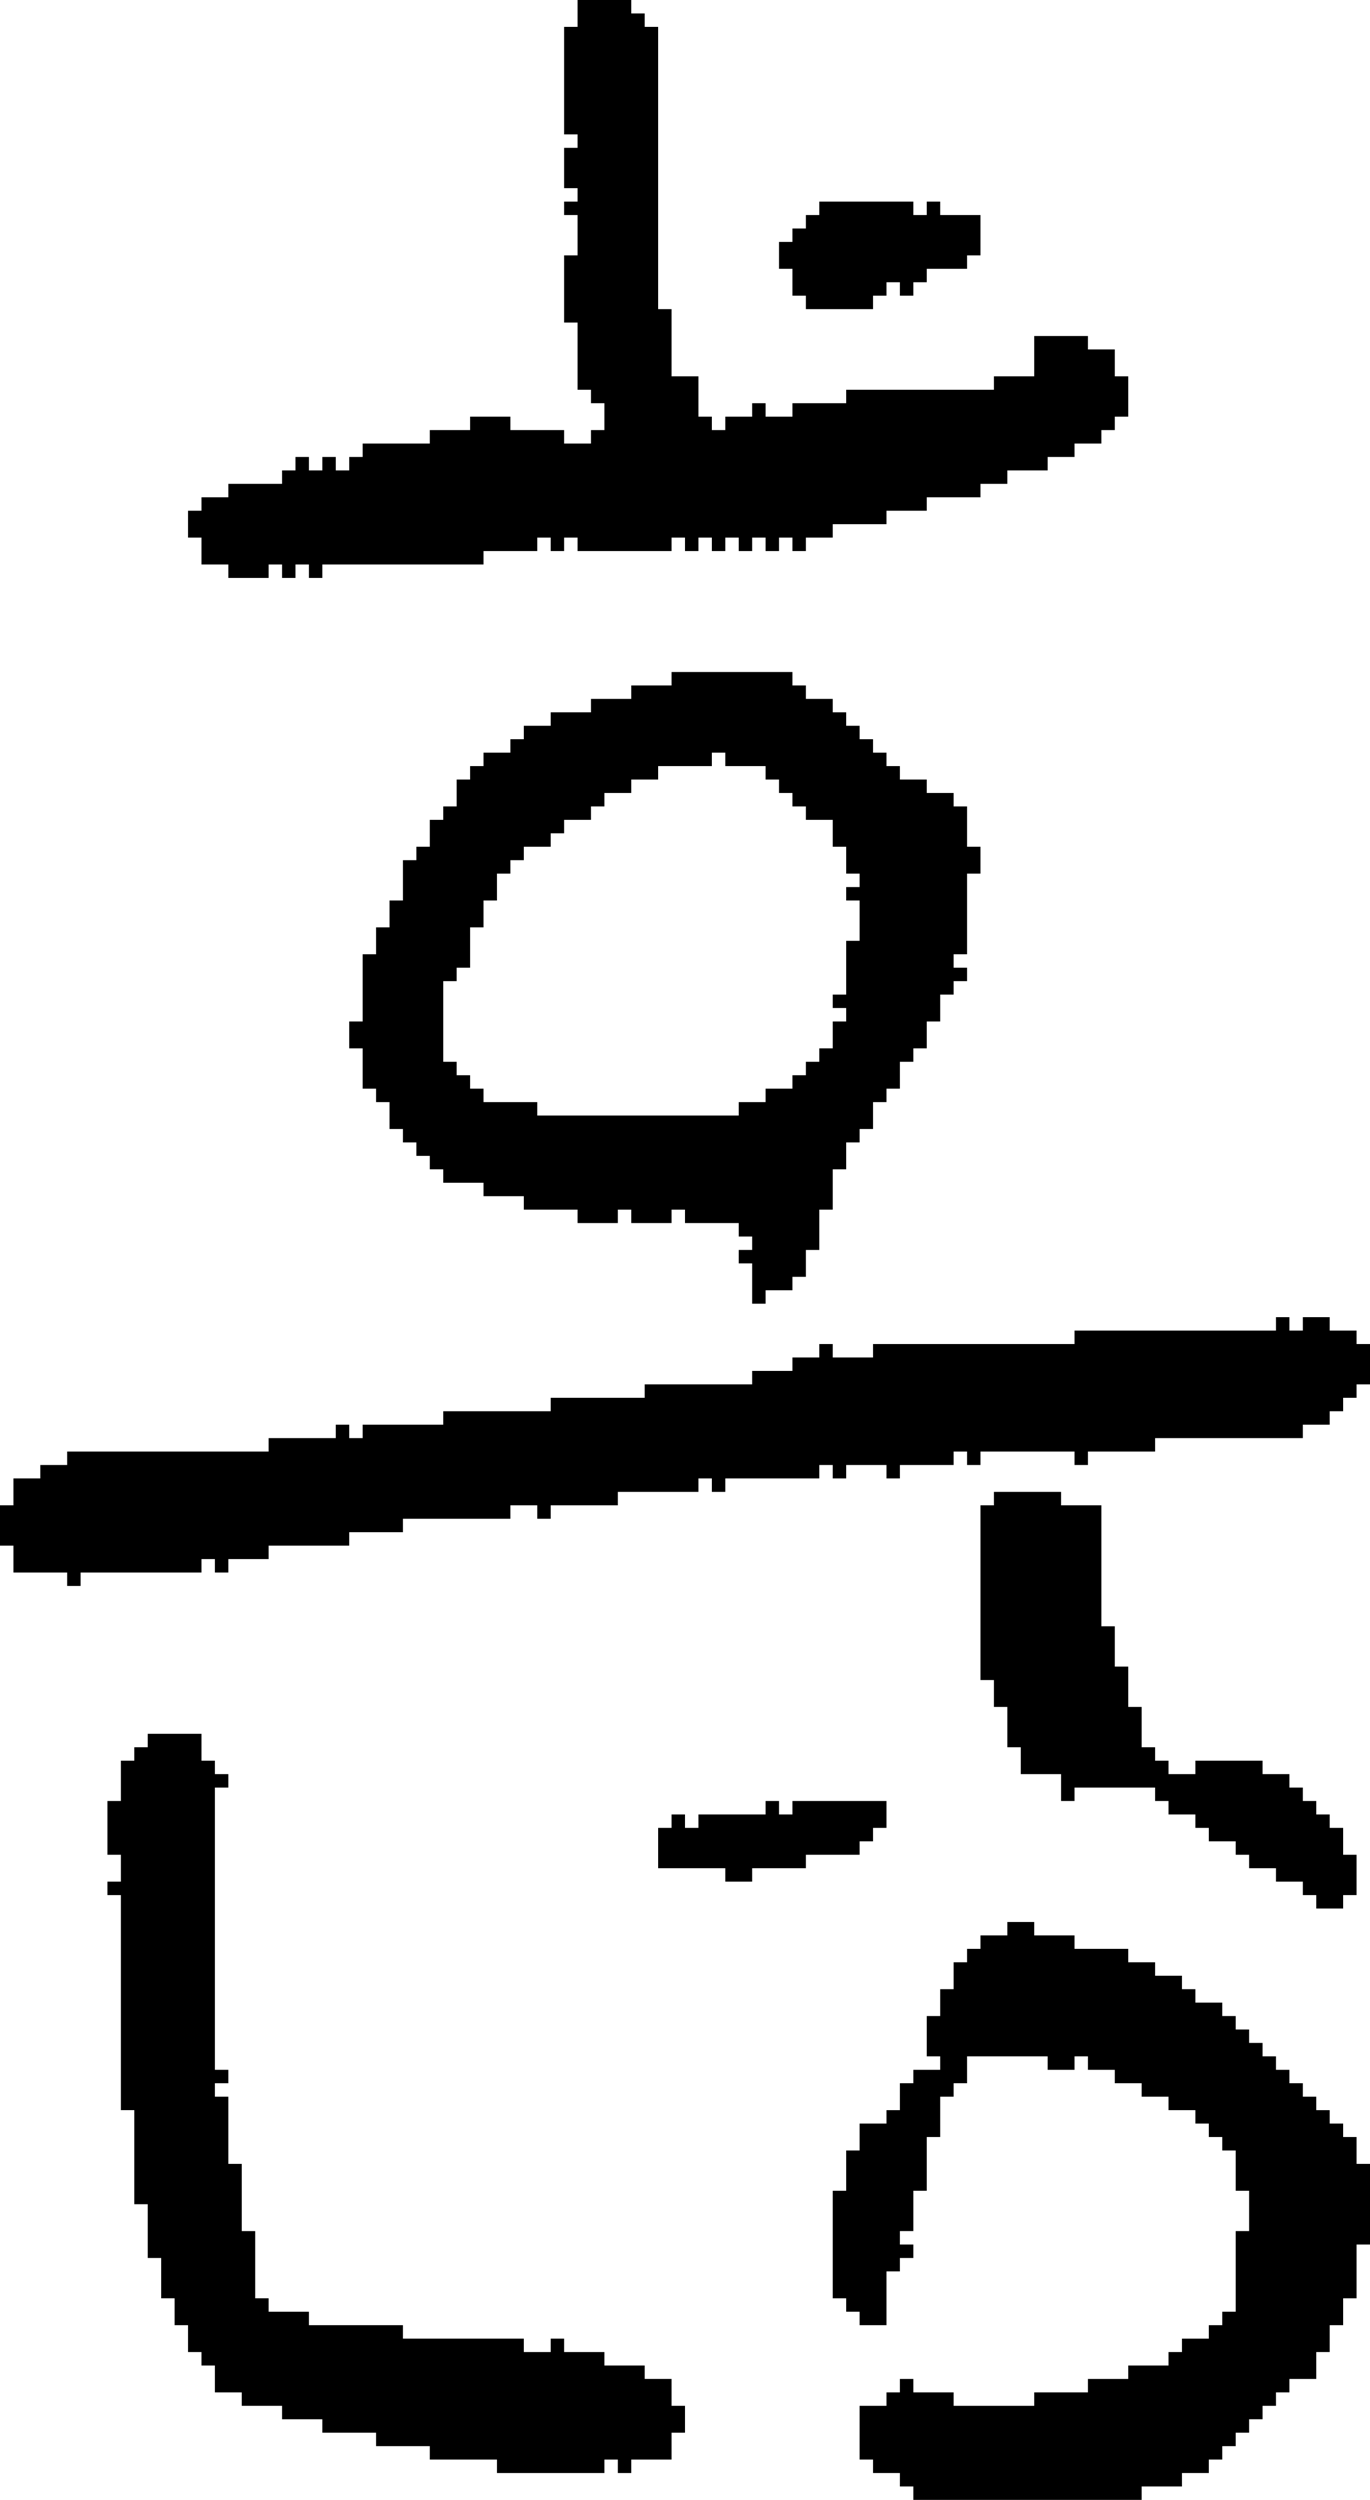 <?xml version="1.0" encoding="UTF-8" standalone="no"?>
<!DOCTYPE svg PUBLIC "-//W3C//DTD SVG 1.1//EN" 
  "http://www.w3.org/Graphics/SVG/1.1/DTD/svg11.dtd">
<svg width="102" height="186"
     xmlns="http://www.w3.org/2000/svg" version="1.1">
 <path d="  M 5,108  L 5,109  L 3,109  L 3,110  L 1,110  L 1,112  L 0,112  L 0,115  L 1,115  L 1,117  L 5,117  L 5,118  L 6,118  L 6,117  L 15,117  L 15,116  L 16,116  L 16,117  L 17,117  L 17,116  L 20,116  L 20,115  L 26,115  L 26,114  L 30,114  L 30,113  L 38,113  L 38,112  L 40,112  L 40,113  L 41,113  L 41,112  L 46,112  L 46,111  L 52,111  L 52,110  L 53,110  L 53,111  L 54,111  L 54,110  L 61,110  L 61,109  L 62,109  L 62,110  L 63,110  L 63,109  L 66,109  L 66,110  L 67,110  L 67,109  L 71,109  L 71,108  L 72,108  L 72,109  L 73,109  L 73,108  L 80,108  L 80,109  L 81,109  L 81,108  L 86,108  L 86,107  L 97,107  L 97,106  L 99,106  L 99,105  L 100,105  L 100,104  L 101,104  L 101,103  L 102,103  L 102,100  L 101,100  L 101,99  L 99,99  L 99,98  L 97,98  L 97,99  L 96,99  L 96,98  L 95,98  L 95,99  L 80,99  L 80,100  L 65,100  L 65,101  L 62,101  L 62,100  L 61,100  L 61,101  L 59,101  L 59,102  L 56,102  L 56,103  L 48,103  L 48,104  L 41,104  L 41,105  L 33,105  L 33,106  L 27,106  L 27,107  L 26,107  L 26,106  L 25,106  L 25,107  L 20,107  L 20,108  Z  " style="fill:rgb(0, 0, 0); fill-opacity:1.000; stroke:none;" />
 <path d="  M 10,164  L 11,164  L 11,168  L 12,168  L 12,171  L 13,171  L 13,173  L 14,173  L 14,175  L 15,175  L 15,176  L 16,176  L 16,178  L 18,178  L 18,179  L 21,179  L 21,180  L 24,180  L 24,181  L 28,181  L 28,182  L 32,182  L 32,183  L 37,183  L 37,184  L 45,184  L 45,183  L 46,183  L 46,184  L 47,184  L 47,183  L 50,183  L 50,181  L 51,181  L 51,179  L 50,179  L 50,177  L 48,177  L 48,176  L 45,176  L 45,175  L 42,175  L 42,174  L 41,174  L 41,175  L 39,175  L 39,174  L 30,174  L 30,173  L 23,173  L 23,172  L 20,172  L 20,171  L 19,171  L 19,166  L 18,166  L 18,161  L 17,161  L 17,156  L 16,156  L 16,155  L 17,155  L 17,154  L 16,154  L 16,133  L 17,133  L 17,132  L 16,132  L 16,131  L 15,131  L 15,129  L 11,129  L 11,130  L 10,130  L 10,131  L 9,131  L 9,134  L 8,134  L 8,138  L 9,138  L 9,140  L 8,140  L 8,141  L 9,141  L 9,157  L 10,157  Z  " style="fill:rgb(0, 0, 0); fill-opacity:1.000; stroke:none;" />
 <path d="  M 15,40  L 15,42  L 17,42  L 17,43  L 20,43  L 20,42  L 21,42  L 21,43  L 22,43  L 22,42  L 23,42  L 23,43  L 24,43  L 24,42  L 36,42  L 36,41  L 40,41  L 40,40  L 41,40  L 41,41  L 42,41  L 42,40  L 43,40  L 43,41  L 50,41  L 50,40  L 51,40  L 51,41  L 52,41  L 52,40  L 53,40  L 53,41  L 54,41  L 54,40  L 55,40  L 55,41  L 56,41  L 56,40  L 57,40  L 57,41  L 58,41  L 58,40  L 59,40  L 59,41  L 60,41  L 60,40  L 62,40  L 62,39  L 66,39  L 66,38  L 69,38  L 69,37  L 73,37  L 73,36  L 75,36  L 75,35  L 78,35  L 78,34  L 80,34  L 80,33  L 82,33  L 82,32  L 83,32  L 83,31  L 84,31  L 84,28  L 83,28  L 83,26  L 81,26  L 81,25  L 77,25  L 77,28  L 74,28  L 74,29  L 63,29  L 63,30  L 59,30  L 59,31  L 57,31  L 57,30  L 56,30  L 56,31  L 54,31  L 54,32  L 53,32  L 53,31  L 52,31  L 52,28  L 50,28  L 50,23  L 49,23  L 49,2  L 48,2  L 48,1  L 47,1  L 47,0  L 43,0  L 43,2  L 42,2  L 42,10  L 43,10  L 43,11  L 42,11  L 42,14  L 43,14  L 43,15  L 42,15  L 42,16  L 43,16  L 43,19  L 42,19  L 42,24  L 43,24  L 43,29  L 44,29  L 44,30  L 45,30  L 45,32  L 44,32  L 44,33  L 42,33  L 42,32  L 38,32  L 38,31  L 35,31  L 35,32  L 32,32  L 32,33  L 27,33  L 27,34  L 26,34  L 26,35  L 25,35  L 25,34  L 24,34  L 24,35  L 23,35  L 23,34  L 22,34  L 22,35  L 21,35  L 21,36  L 17,36  L 17,37  L 15,37  L 15,38  L 14,38  L 14,40  Z  " style="fill:rgb(0, 0, 0); fill-opacity:1.000; stroke:none;" />
 <path d="  M 47,51  L 47,52  L 44,52  L 44,53  L 41,53  L 41,54  L 39,54  L 39,55  L 38,55  L 38,56  L 36,56  L 36,57  L 35,57  L 35,58  L 34,58  L 34,60  L 33,60  L 33,61  L 32,61  L 32,63  L 31,63  L 31,64  L 30,64  L 30,67  L 29,67  L 29,69  L 28,69  L 28,71  L 27,71  L 27,76  L 26,76  L 26,78  L 27,78  L 27,81  L 28,81  L 28,82  L 29,82  L 29,84  L 30,84  L 30,85  L 31,85  L 31,86  L 32,86  L 32,87  L 33,87  L 33,88  L 36,88  L 36,89  L 39,89  L 39,90  L 43,90  L 43,91  L 46,91  L 46,90  L 47,90  L 47,91  L 50,91  L 50,90  L 51,90  L 51,91  L 55,91  L 55,92  L 56,92  L 56,93  L 55,93  L 55,94  L 56,94  L 56,97  L 57,97  L 57,96  L 59,96  L 59,95  L 60,95  L 60,93  L 61,93  L 61,90  L 62,90  L 62,87  L 63,87  L 63,85  L 64,85  L 64,84  L 65,84  L 65,82  L 66,82  L 66,81  L 67,81  L 67,79  L 68,79  L 68,78  L 69,78  L 69,76  L 70,76  L 70,74  L 71,74  L 71,73  L 72,73  L 72,72  L 71,72  L 71,71  L 72,71  L 72,65  L 73,65  L 73,63  L 72,63  L 72,60  L 71,60  L 71,59  L 69,59  L 69,58  L 67,58  L 67,57  L 66,57  L 66,56  L 65,56  L 65,55  L 64,55  L 64,54  L 63,54  L 63,53  L 62,53  L 62,52  L 60,52  L 60,51  L 59,51  L 59,50  L 50,50  L 50,51  Z  M 57,57  L 57,58  L 58,58  L 58,59  L 59,59  L 59,60  L 60,60  L 60,61  L 62,61  L 62,63  L 63,63  L 63,65  L 64,65  L 64,66  L 63,66  L 63,67  L 64,67  L 64,70  L 63,70  L 63,74  L 62,74  L 62,75  L 63,75  L 63,76  L 62,76  L 62,78  L 61,78  L 61,79  L 60,79  L 60,80  L 59,80  L 59,81  L 57,81  L 57,82  L 55,82  L 55,83  L 40,83  L 40,82  L 36,82  L 36,81  L 35,81  L 35,80  L 34,80  L 34,79  L 33,79  L 33,73  L 34,73  L 34,72  L 35,72  L 35,69  L 36,69  L 36,67  L 37,67  L 37,65  L 38,65  L 38,64  L 39,64  L 39,63  L 41,63  L 41,62  L 42,62  L 42,61  L 44,61  L 44,60  L 45,60  L 45,59  L 47,59  L 47,58  L 49,58  L 49,57  L 53,57  L 53,56  L 54,56  L 54,57  Z  " style="fill:rgb(0, 0, 0); fill-opacity:1.000; stroke:none;" />
 <path d="  M 54,139  L 54,140  L 56,140  L 56,139  L 60,139  L 60,138  L 64,138  L 64,137  L 65,137  L 65,136  L 66,136  L 66,134  L 59,134  L 59,135  L 58,135  L 58,134  L 57,134  L 57,135  L 52,135  L 52,136  L 51,136  L 51,135  L 50,135  L 50,136  L 49,136  L 49,139  Z  " style="fill:rgb(0, 0, 0); fill-opacity:1.000; stroke:none;" />
 <path d="  M 70,16  L 70,15  L 69,15  L 69,16  L 68,16  L 68,15  L 61,15  L 61,16  L 60,16  L 60,17  L 59,17  L 59,18  L 58,18  L 58,20  L 59,20  L 59,22  L 60,22  L 60,23  L 65,23  L 65,22  L 66,22  L 66,21  L 67,21  L 67,22  L 68,22  L 68,21  L 69,21  L 69,20  L 72,20  L 72,19  L 73,19  L 73,16  Z  " style="fill:rgb(0, 0, 0); fill-opacity:1.000; stroke:none;" />
 <path d="  M 71,156  L 71,155  L 72,155  L 72,153  L 78,153  L 78,154  L 80,154  L 80,153  L 81,153  L 81,154  L 83,154  L 83,155  L 85,155  L 85,156  L 87,156  L 87,157  L 89,157  L 89,158  L 90,158  L 90,159  L 91,159  L 91,160  L 92,160  L 92,163  L 93,163  L 93,166  L 92,166  L 92,172  L 91,172  L 91,173  L 90,173  L 90,174  L 88,174  L 88,175  L 87,175  L 87,176  L 84,176  L 84,177  L 81,177  L 81,178  L 77,178  L 77,179  L 71,179  L 71,178  L 68,178  L 68,177  L 67,177  L 67,178  L 66,178  L 66,179  L 64,179  L 64,183  L 65,183  L 65,184  L 67,184  L 67,185  L 68,185  L 68,186  L 85,186  L 85,185  L 88,185  L 88,184  L 90,184  L 90,183  L 91,183  L 91,182  L 92,182  L 92,181  L 93,181  L 93,180  L 94,180  L 94,179  L 95,179  L 95,178  L 96,178  L 96,177  L 98,177  L 98,175  L 99,175  L 99,173  L 100,173  L 100,171  L 101,171  L 101,167  L 102,167  L 102,161  L 101,161  L 101,159  L 100,159  L 100,158  L 99,158  L 99,157  L 98,157  L 98,156  L 97,156  L 97,155  L 96,155  L 96,154  L 95,154  L 95,153  L 94,153  L 94,152  L 93,152  L 93,151  L 92,151  L 92,150  L 91,150  L 91,149  L 89,149  L 89,148  L 88,148  L 88,147  L 86,147  L 86,146  L 84,146  L 84,145  L 80,145  L 80,144  L 77,144  L 77,143  L 75,143  L 75,144  L 73,144  L 73,145  L 72,145  L 72,146  L 71,146  L 71,148  L 70,148  L 70,150  L 69,150  L 69,153  L 70,153  L 70,154  L 68,154  L 68,155  L 67,155  L 67,157  L 66,157  L 66,158  L 64,158  L 64,160  L 63,160  L 63,163  L 62,163  L 62,171  L 63,171  L 63,172  L 64,172  L 64,173  L 66,173  L 66,169  L 67,169  L 67,168  L 68,168  L 68,167  L 67,167  L 67,166  L 68,166  L 68,163  L 69,163  L 69,159  L 70,159  L 70,156  Z  " style="fill:rgb(0, 0, 0); fill-opacity:1.000; stroke:none;" />
 <path d="  M 87,135  L 89,135  L 89,136  L 90,136  L 90,137  L 92,137  L 92,138  L 93,138  L 93,139  L 95,139  L 95,140  L 97,140  L 97,141  L 98,141  L 98,142  L 100,142  L 100,141  L 101,141  L 101,138  L 100,138  L 100,136  L 99,136  L 99,135  L 98,135  L 98,134  L 97,134  L 97,133  L 96,133  L 96,132  L 94,132  L 94,131  L 89,131  L 89,132  L 87,132  L 87,131  L 86,131  L 86,130  L 85,130  L 85,127  L 84,127  L 84,124  L 83,124  L 83,121  L 82,121  L 82,112  L 79,112  L 79,111  L 74,111  L 74,112  L 73,112  L 73,125  L 74,125  L 74,127  L 75,127  L 75,130  L 76,130  L 76,132  L 79,132  L 79,134  L 80,134  L 80,133  L 86,133  L 86,134  L 87,134  Z  " style="fill:rgb(0, 0, 0); fill-opacity:1.000; stroke:none;" />
</svg>
